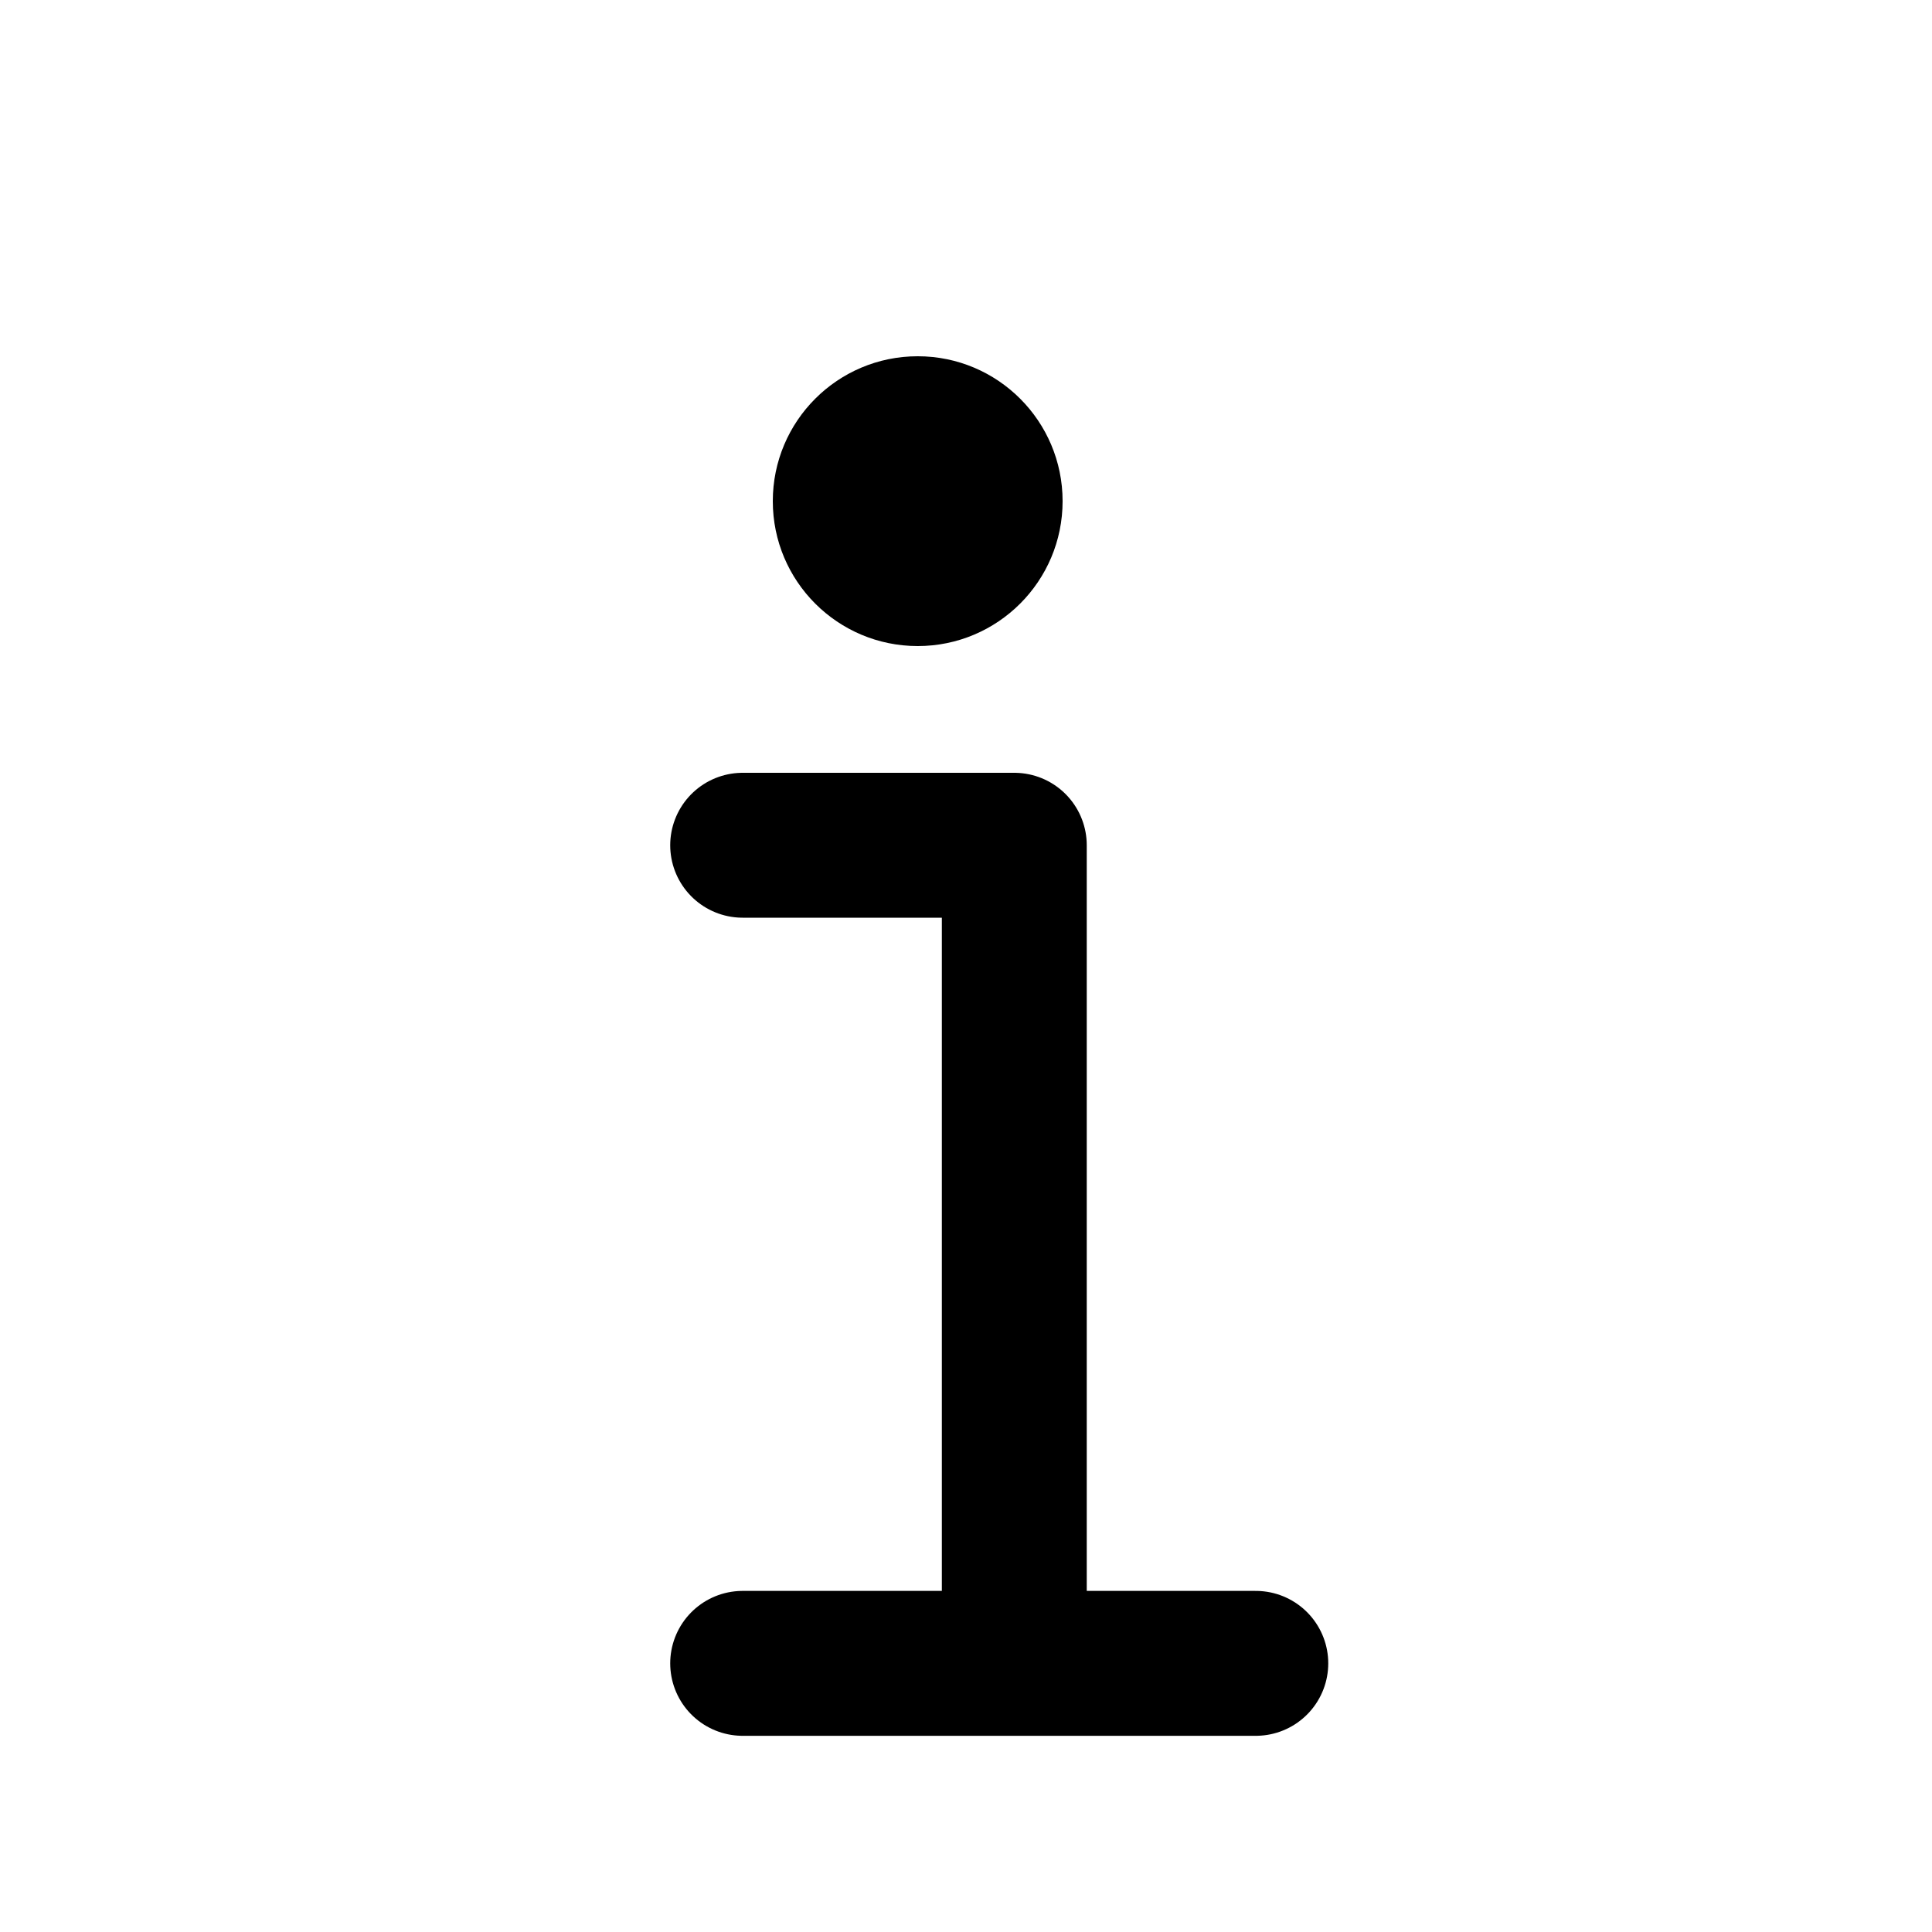 <svg
  width="20"
  height="20"
  viewBox="0 0 20 20"
  fill="none"
  xmlns="http://www.w3.org/2000/svg"
  data-fui-icon="true"
>
  <circle cx="9.5" cy="5.188" r="1.5" fill="currentColor" />
  <path
    d="M10.5 17.219V8.75H7.688M10.5 17.219H7.688M10.5 17.219H13"
    stroke="currentColor"
    stroke-width="1.5"
    stroke-linecap="round"
    stroke-linejoin="round"
  />
</svg>
